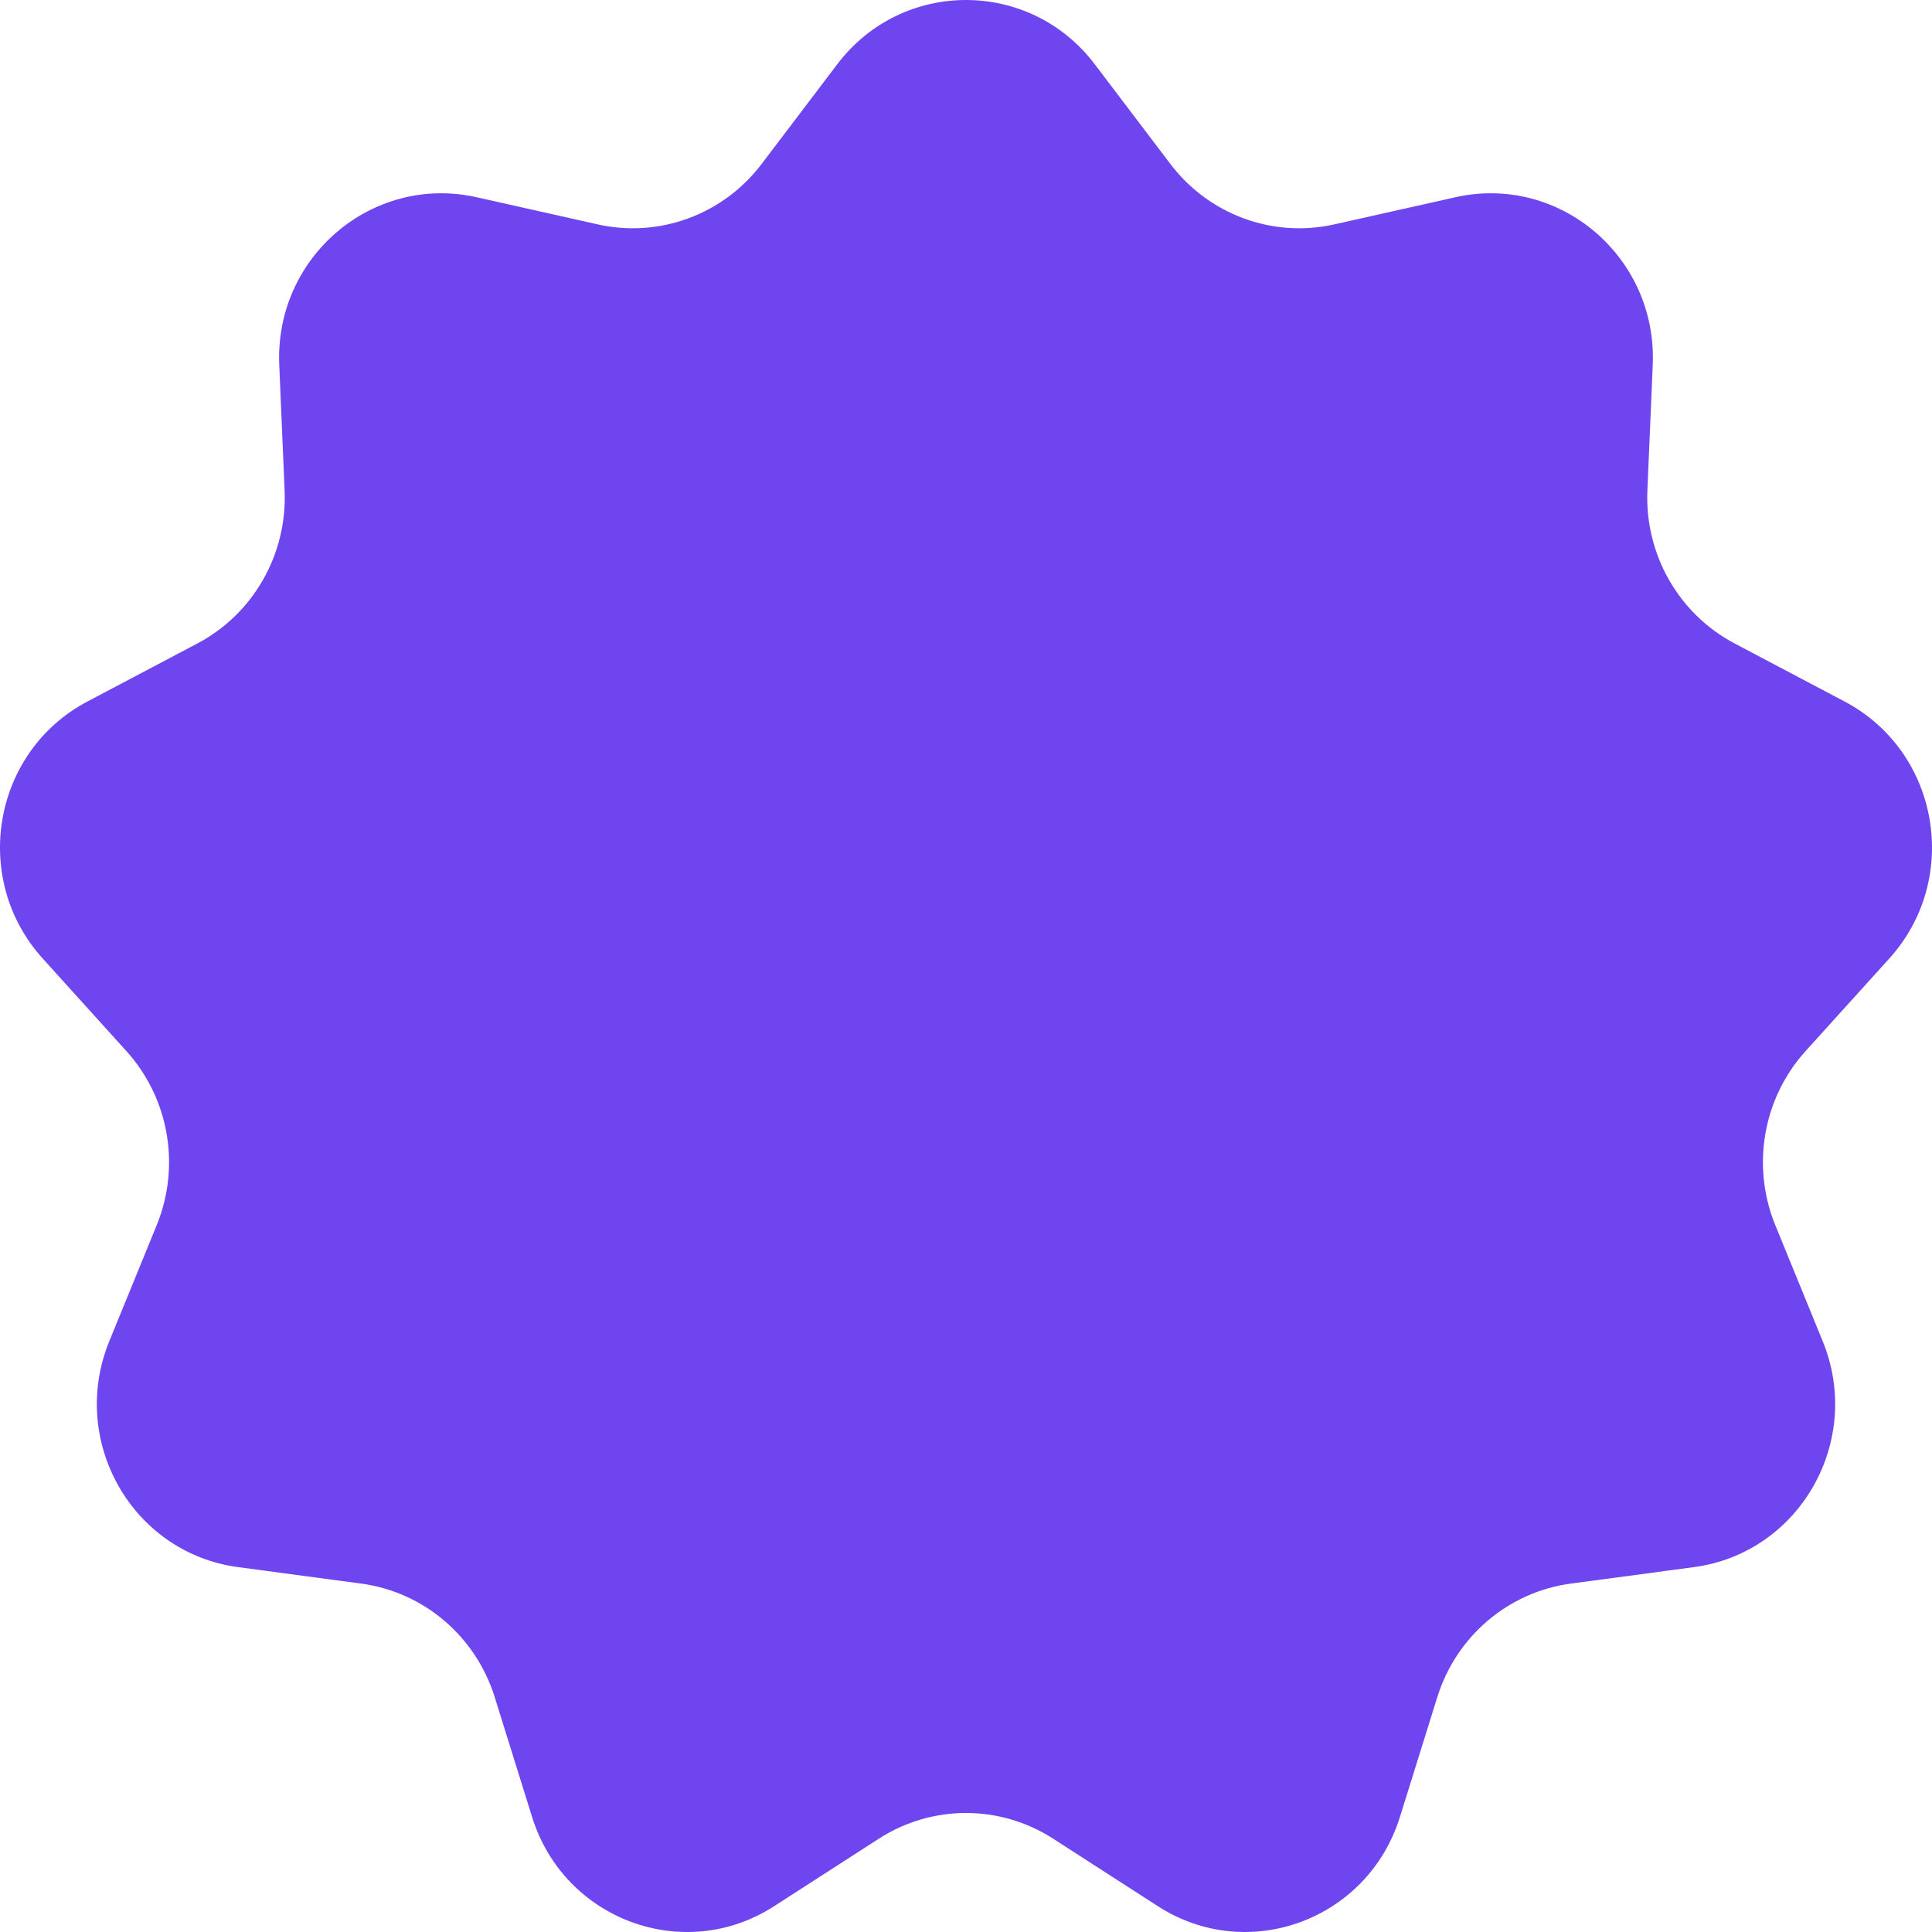 <svg width="70" height="70" viewBox="0 0 70 70" fill="none" xmlns="http://www.w3.org/2000/svg">
<path id="Star 1" d="M30.334 2.329C32.689 -0.776 37.311 -0.776 39.666 2.329L42.405 5.941C43.797 7.776 46.112 8.63 48.342 8.13L52.733 7.146C56.508 6.3 60.049 9.309 59.882 13.222L59.688 17.771C59.589 20.083 60.821 22.244 62.847 23.313L66.834 25.418C70.263 27.227 71.066 31.837 68.455 34.726L65.418 38.085C63.876 39.791 63.448 42.248 64.321 44.387L66.04 48.594C67.519 52.213 65.207 56.267 61.374 56.78L56.916 57.376C54.651 57.679 52.764 59.283 52.076 61.49L50.722 65.832C49.558 69.567 45.214 71.168 41.952 69.065L38.159 66.62C36.232 65.377 33.768 65.377 31.841 66.62L28.048 69.065C24.786 71.168 20.442 69.567 19.278 65.832L17.924 61.49C17.236 59.283 15.349 57.679 13.084 57.376L8.626 56.78C4.793 56.267 2.481 52.213 3.96 48.594L5.679 44.387C6.552 42.248 6.124 39.791 4.581 38.085L1.545 34.726C-1.066 31.837 -0.263 27.227 3.166 25.418L7.153 23.313C9.179 22.244 10.411 20.083 10.312 17.771L10.118 13.222C9.951 9.309 13.492 6.3 17.267 7.146L21.658 8.13C23.888 8.63 26.203 7.776 27.595 5.941L30.334 2.329Z" fill="#6F45F0"/>
</svg>
